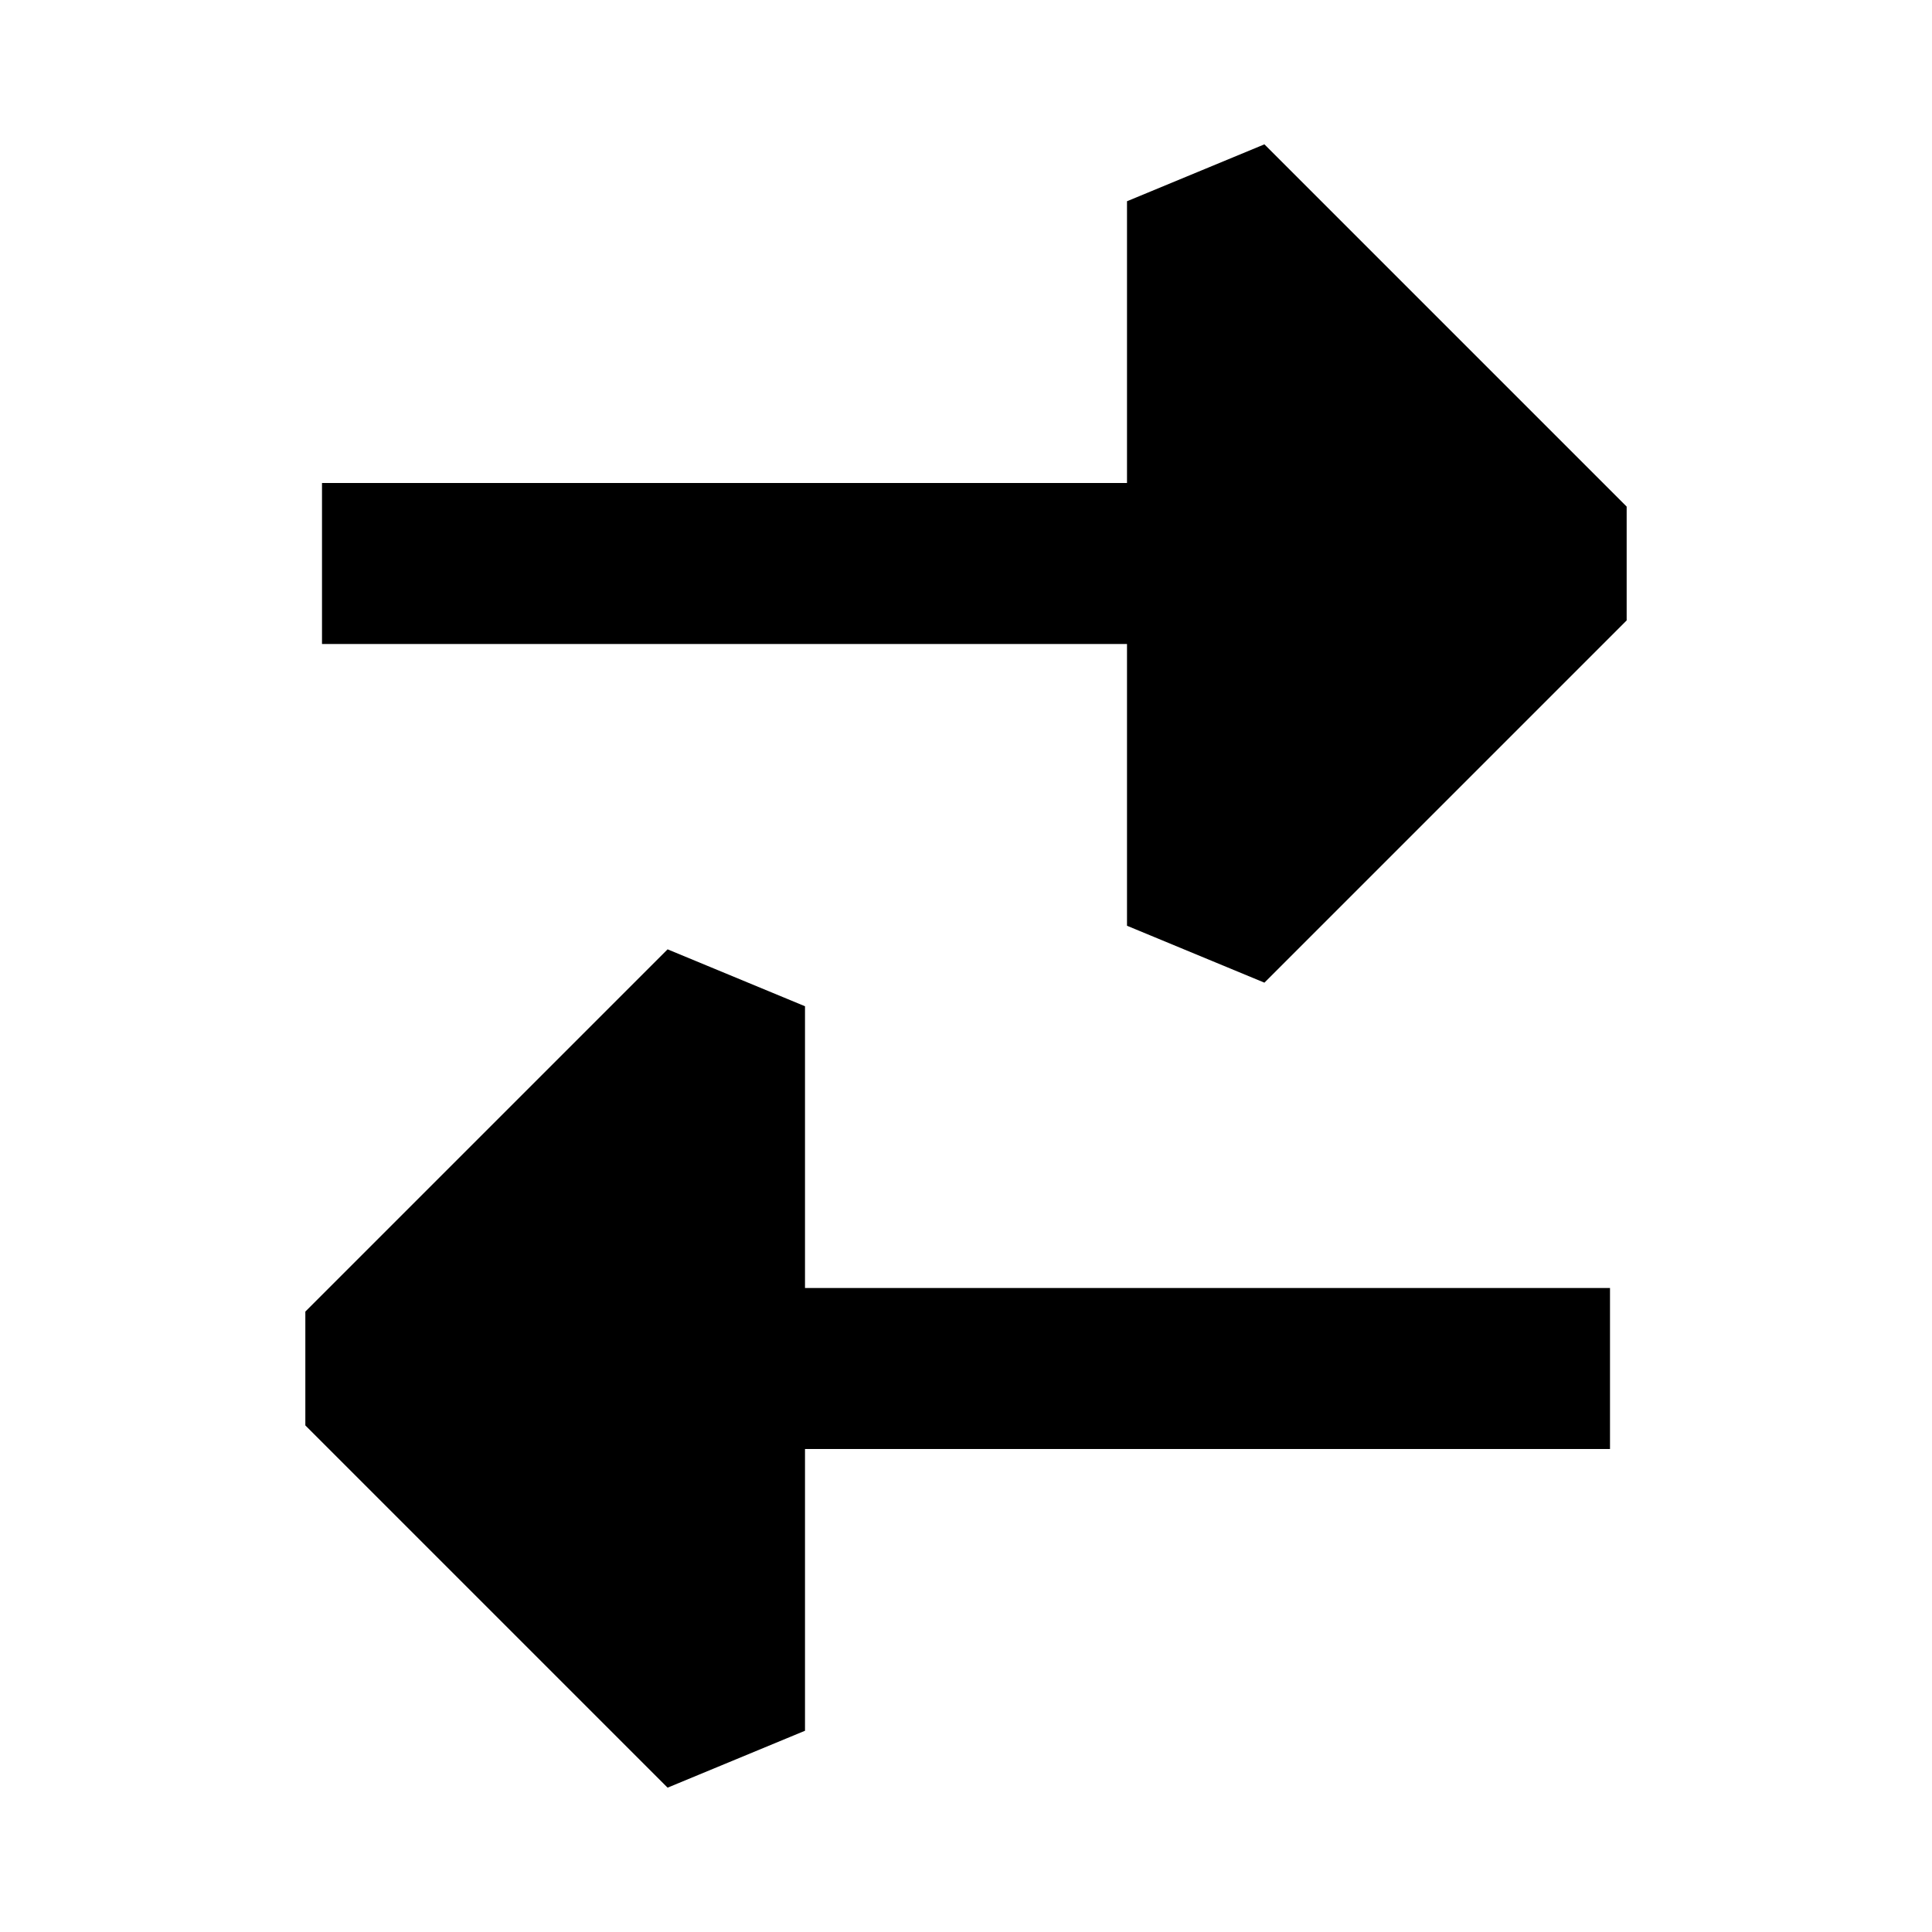 <svg xmlns="http://www.w3.org/2000/svg" width="24" height="24" fill="none">
  <path
    fill="currentColor"
    d="m20.207 7.707-4.5 4.5L14 11.5V8H4V6h10V2.5l1.707-.707 4.5 4.5zM10 18v3.5l-1.707.707-4.5-4.5v-1.414l4.5-4.5L10 12.5V16h10v2z"
  />
</svg>
